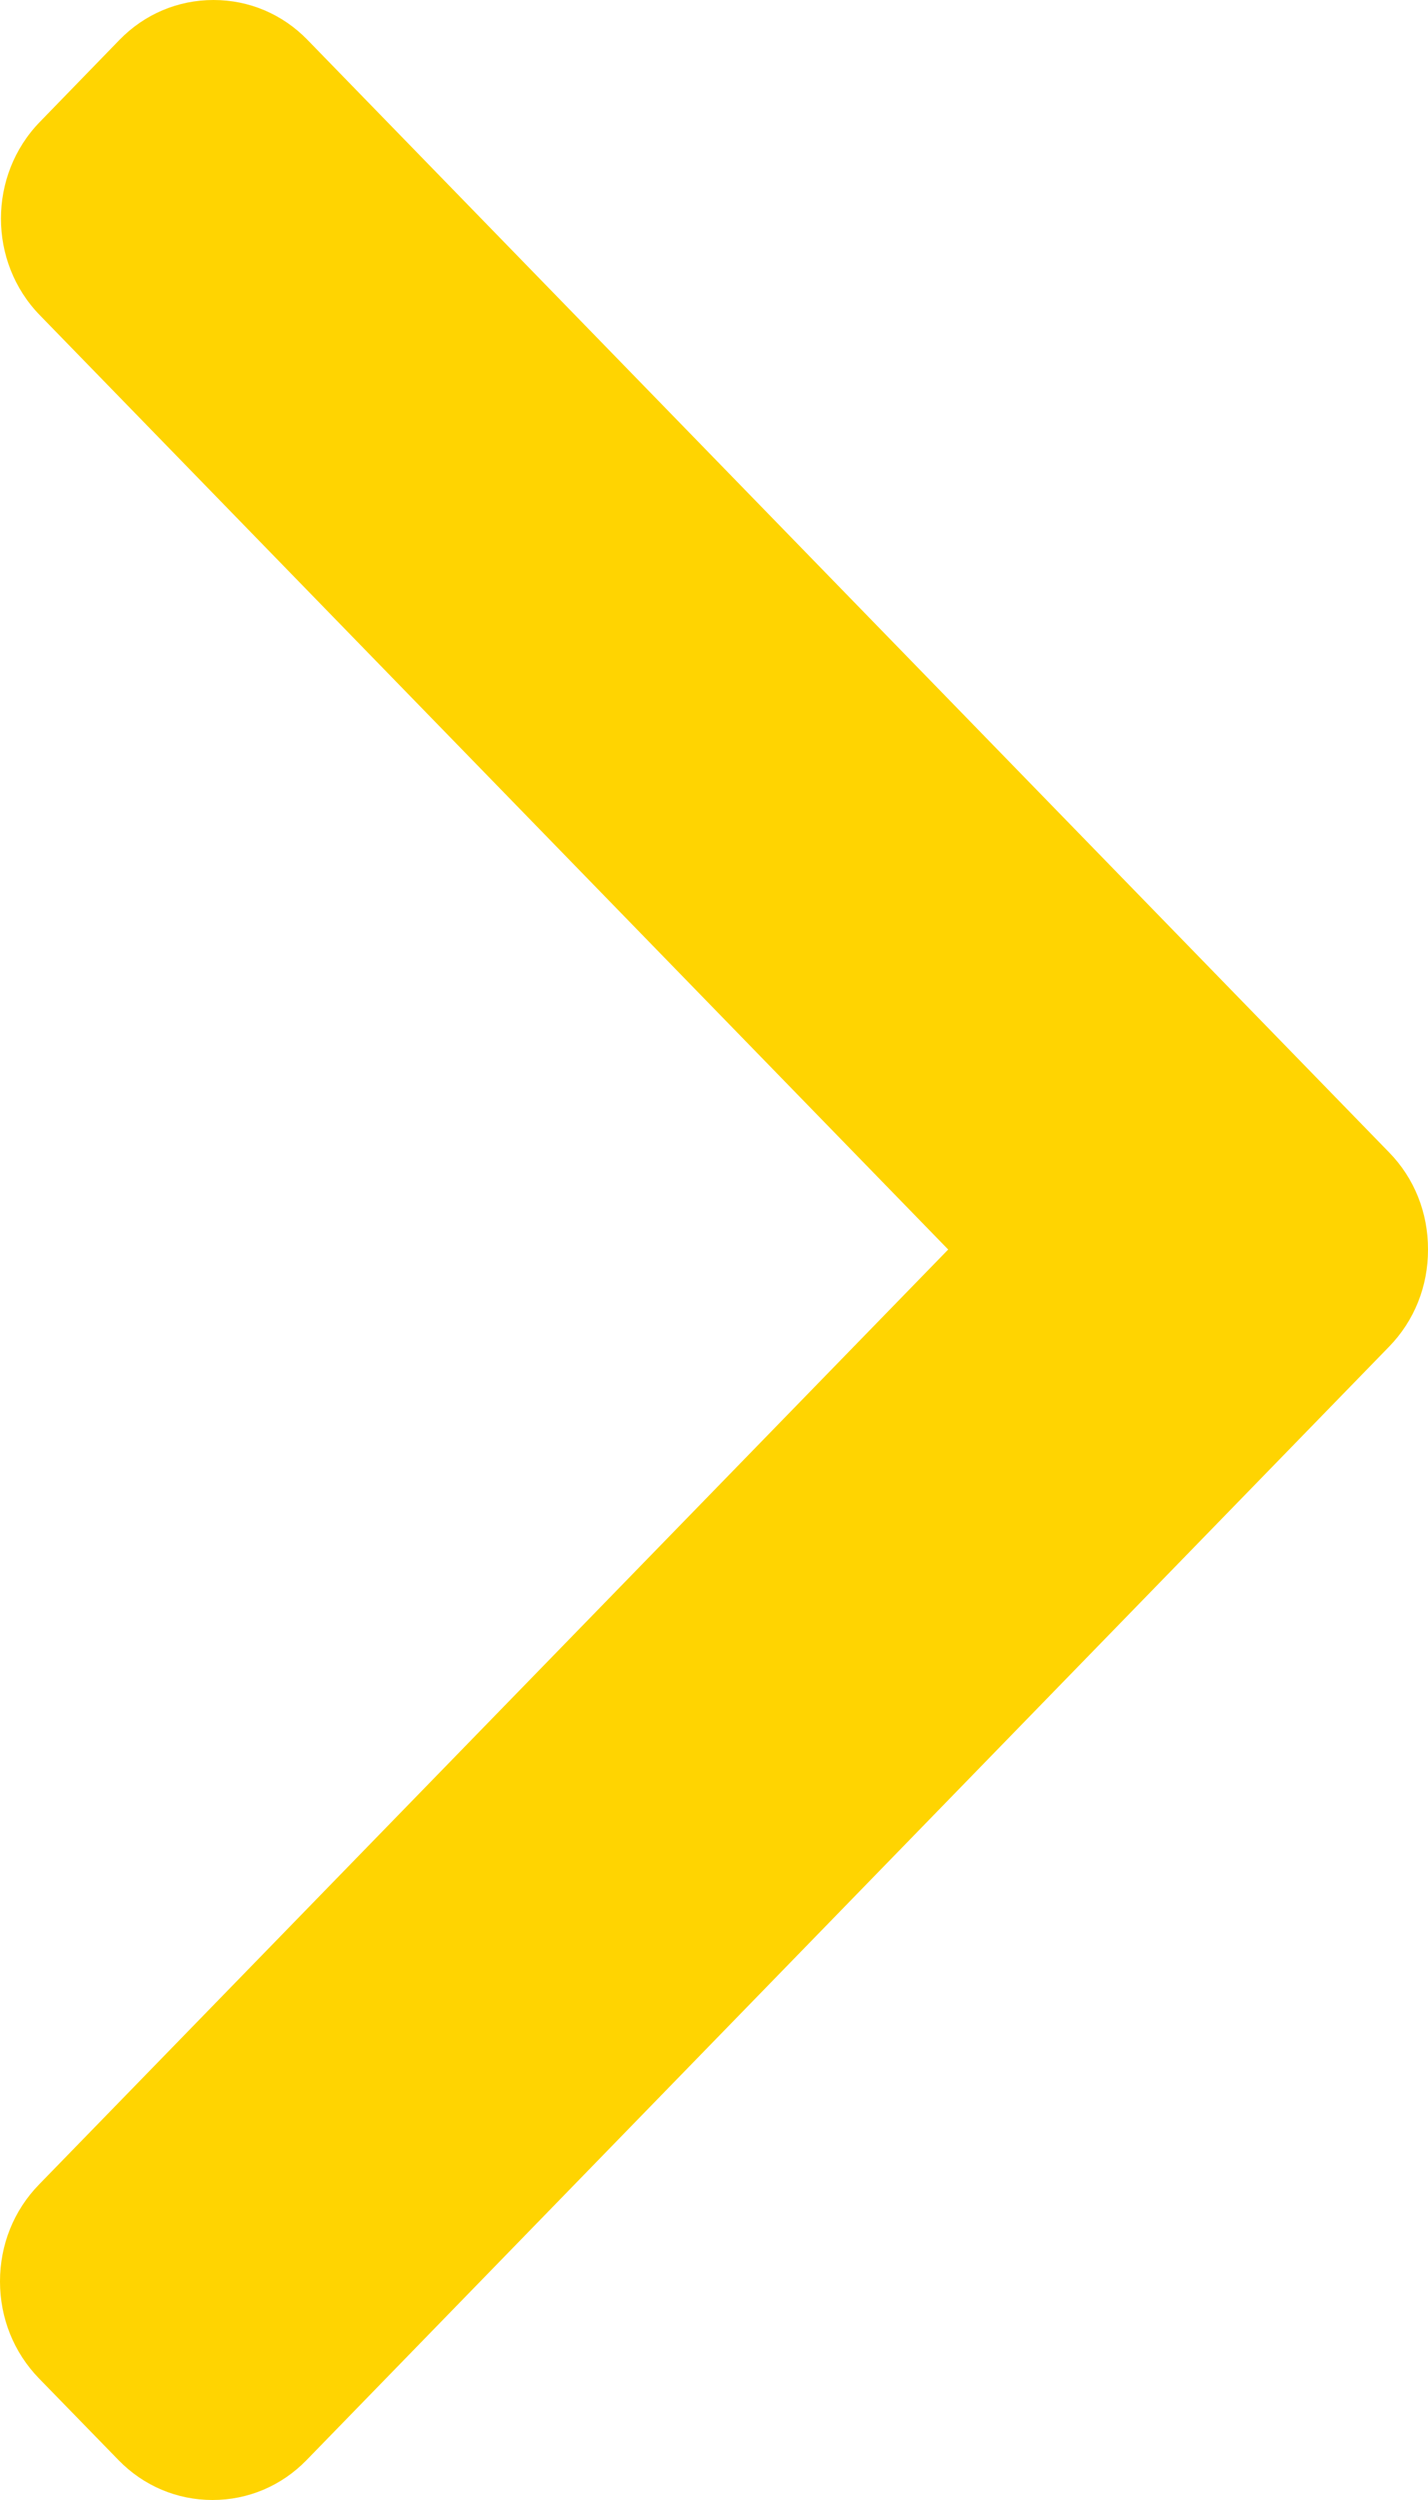 <?xml version="1.0" encoding="UTF-8"?>
<svg width="12px" height="21px" viewBox="0 0 12 21" version="1.1" xmlns="http://www.w3.org/2000/svg" xmlns:xlink="http://www.w3.org/1999/xlink">
    <title>Path Copy</title>
    <g id="Wallet" stroke="none" stroke-width="1" fill="none" fill-rule="evenodd">
        <g id="alpacasino-wallet-01d" transform="translate(-1195, -1128)" fill="#FFD401" fill-rule="nonzero">
            <g id="Group" transform="translate(249, 1019.5)">
                <g id="Group-2-Copy-2" transform="translate(662, 0)">
                    <path d="M295.674,118.181 L286.584,108.835 C286.374,108.619 286.094,108.5 285.794,108.5 C285.495,108.5 285.214,108.619 285.004,108.835 L284.335,109.524 C283.899,109.972 283.899,110.701 284.335,111.148 L291.968,118.996 L284.326,126.852 C284.116,127.068 284,127.356 284,127.664 C284,127.972 284.116,128.26 284.326,128.477 L284.996,129.165 C285.206,129.381 285.487,129.5 285.786,129.5 C286.085,129.5 286.366,129.381 286.576,129.165 L295.674,119.811 C295.885,119.594 296.001,119.304 296,118.996 C296.001,118.687 295.885,118.397 295.674,118.181 Z" id="Path-Copy"></path>
                </g>
            </g>
        </g>
    </g>
</svg>